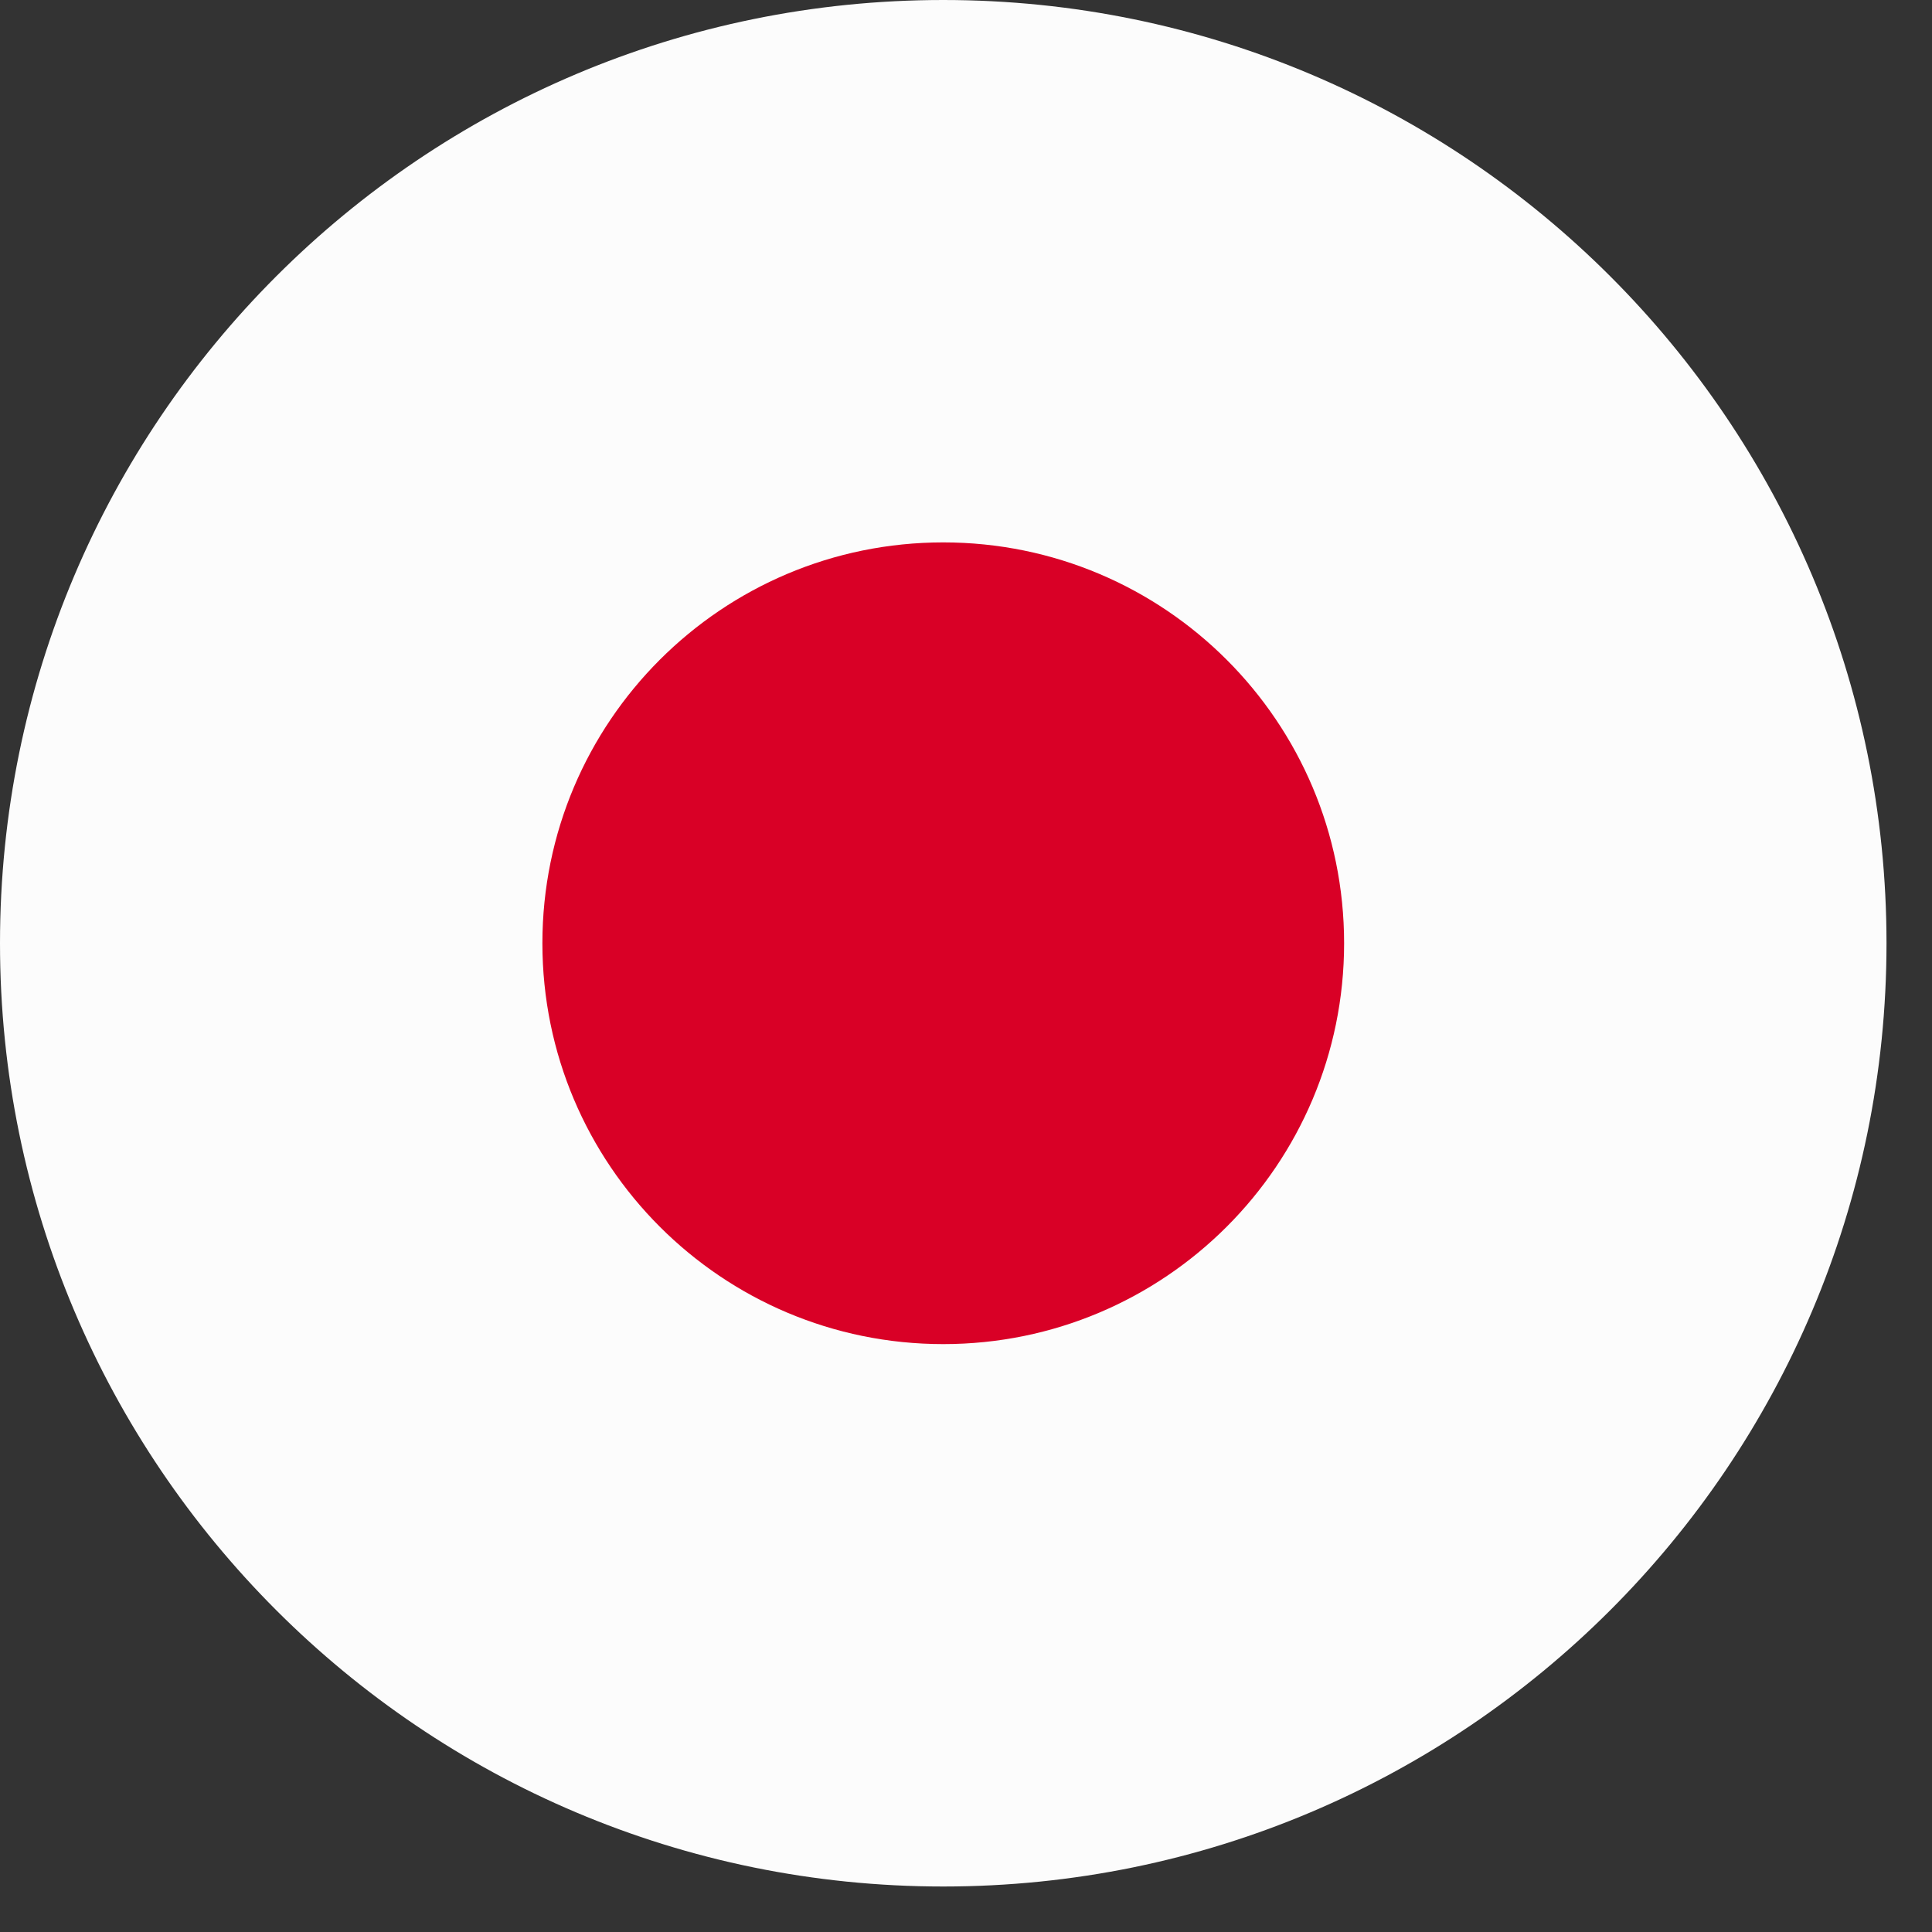 <svg width="31" height="31" viewBox="0 0 31 31" fill="none" xmlns="http://www.w3.org/2000/svg">
<rect x="0" y="0" width="31" height="31" fill="#333333" stroke="none"/>
<path d="M30.27 15.135C30.27 23.494 23.494 30.27 15.135 30.27C6.776 30.27 0 23.494 0 15.135C0 6.776 6.776 0 15.135 0C23.494 0 30.27 6.776 30.27 15.135Z" fill="#FCFCFC"/>
<path d="M21.567 15.135C21.567 18.688 18.688 21.567 15.135 21.567C11.582 21.567 8.703 18.688 8.703 15.135C8.703 11.582 11.582 8.703 15.135 8.703C18.688 8.703 21.567 11.582 21.567 15.135Z" fill="#D90026"/>
</svg>
